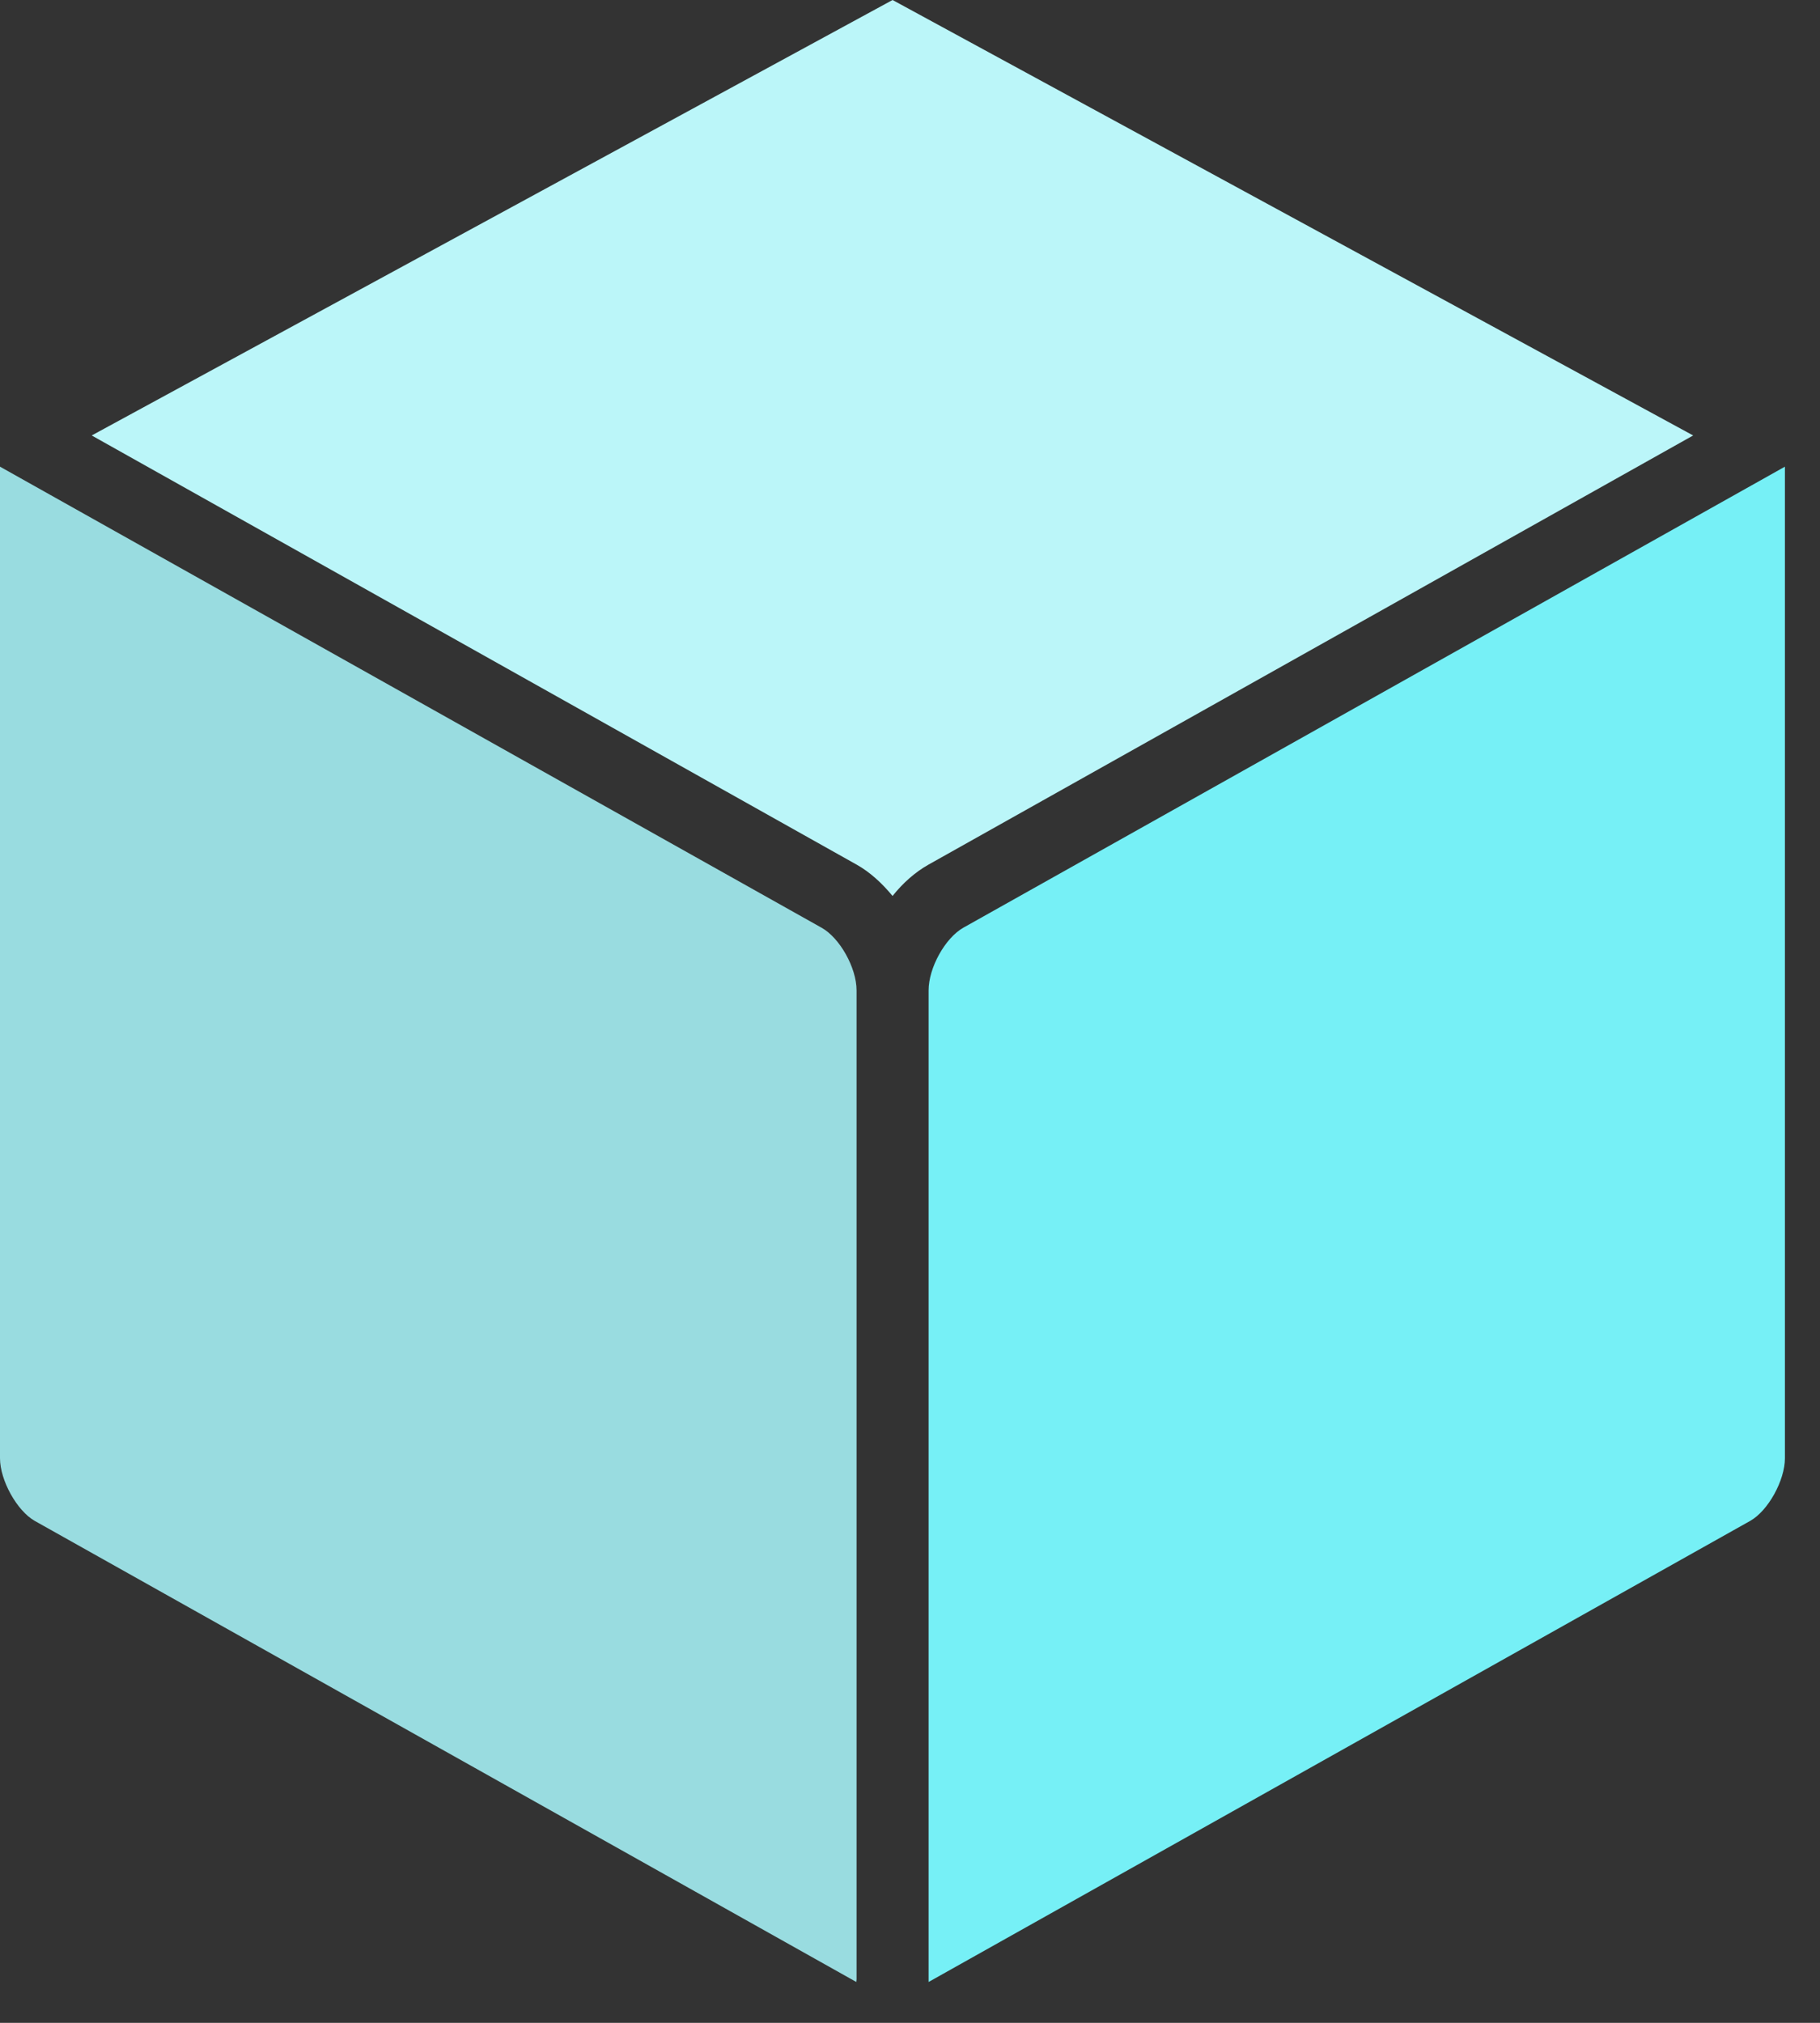 <?xml version="1.0" encoding="UTF-8"?>
<svg width="36px" height="40px" viewBox="0 0 36 40" version="1.1" xmlns="http://www.w3.org/2000/svg" xmlns:xlink="http://www.w3.org/1999/xlink">
    <rect x="0" y="0" width="36" height="40" fill="#333333" stroke="none"/>
    <!-- Generator: Sketch 59.1 (86144) - https://sketch.com -->
    <title>Blocks</title>
    <desc>Created with Sketch.</desc>
    <g id="block-explorer" stroke="none" stroke-width="1" fill="none" fill-rule="evenodd">
        <g id="Explorer" transform="translate(-891, -135)" fill-rule="nonzero">
            <g id="Blocks" transform="translate(891, 135)">
                <path d="M35.306,9.281 L35.306,28.836 C35.306,29.273 34.974,29.876 34.618,30.075 L18.368,39.192 C18.368,39.176 18.368,39.158 18.368,39.139 L18.368,19.583 C18.368,19.137 18.695,18.548 19.056,18.344 L35.306,9.228 C35.306,9.243 35.306,9.262 35.306,9.281 Z" id="Path" fill="#76F0F6"></path>
                <path d="M33.491,8.611 L18.363,17.099 C18.102,17.246 17.859,17.461 17.655,17.717 C17.447,17.465 17.209,17.246 16.947,17.099 L1.814,8.611 L17.655,0 L33.491,8.611 Z" id="Path" fill="#BBF6F9"></path>
                <path d="M16.943,19.583 L16.943,39.139 C16.943,39.158 16.938,39.176 16.938,39.192 L0.688,30.075 C0.336,29.876 -6.39488462e-14,29.273 -6.39488462e-14,28.836 L-6.39488462e-14,9.281 C-6.39488462e-14,9.262 -6.39488462e-14,9.243 -6.39488462e-14,9.228 L16.249,18.344 C16.61,18.543 16.943,19.137 16.943,19.583 Z" id="Path" fill="#99DCE0"></path>
            </g>
        </g>
    </g>
</svg>